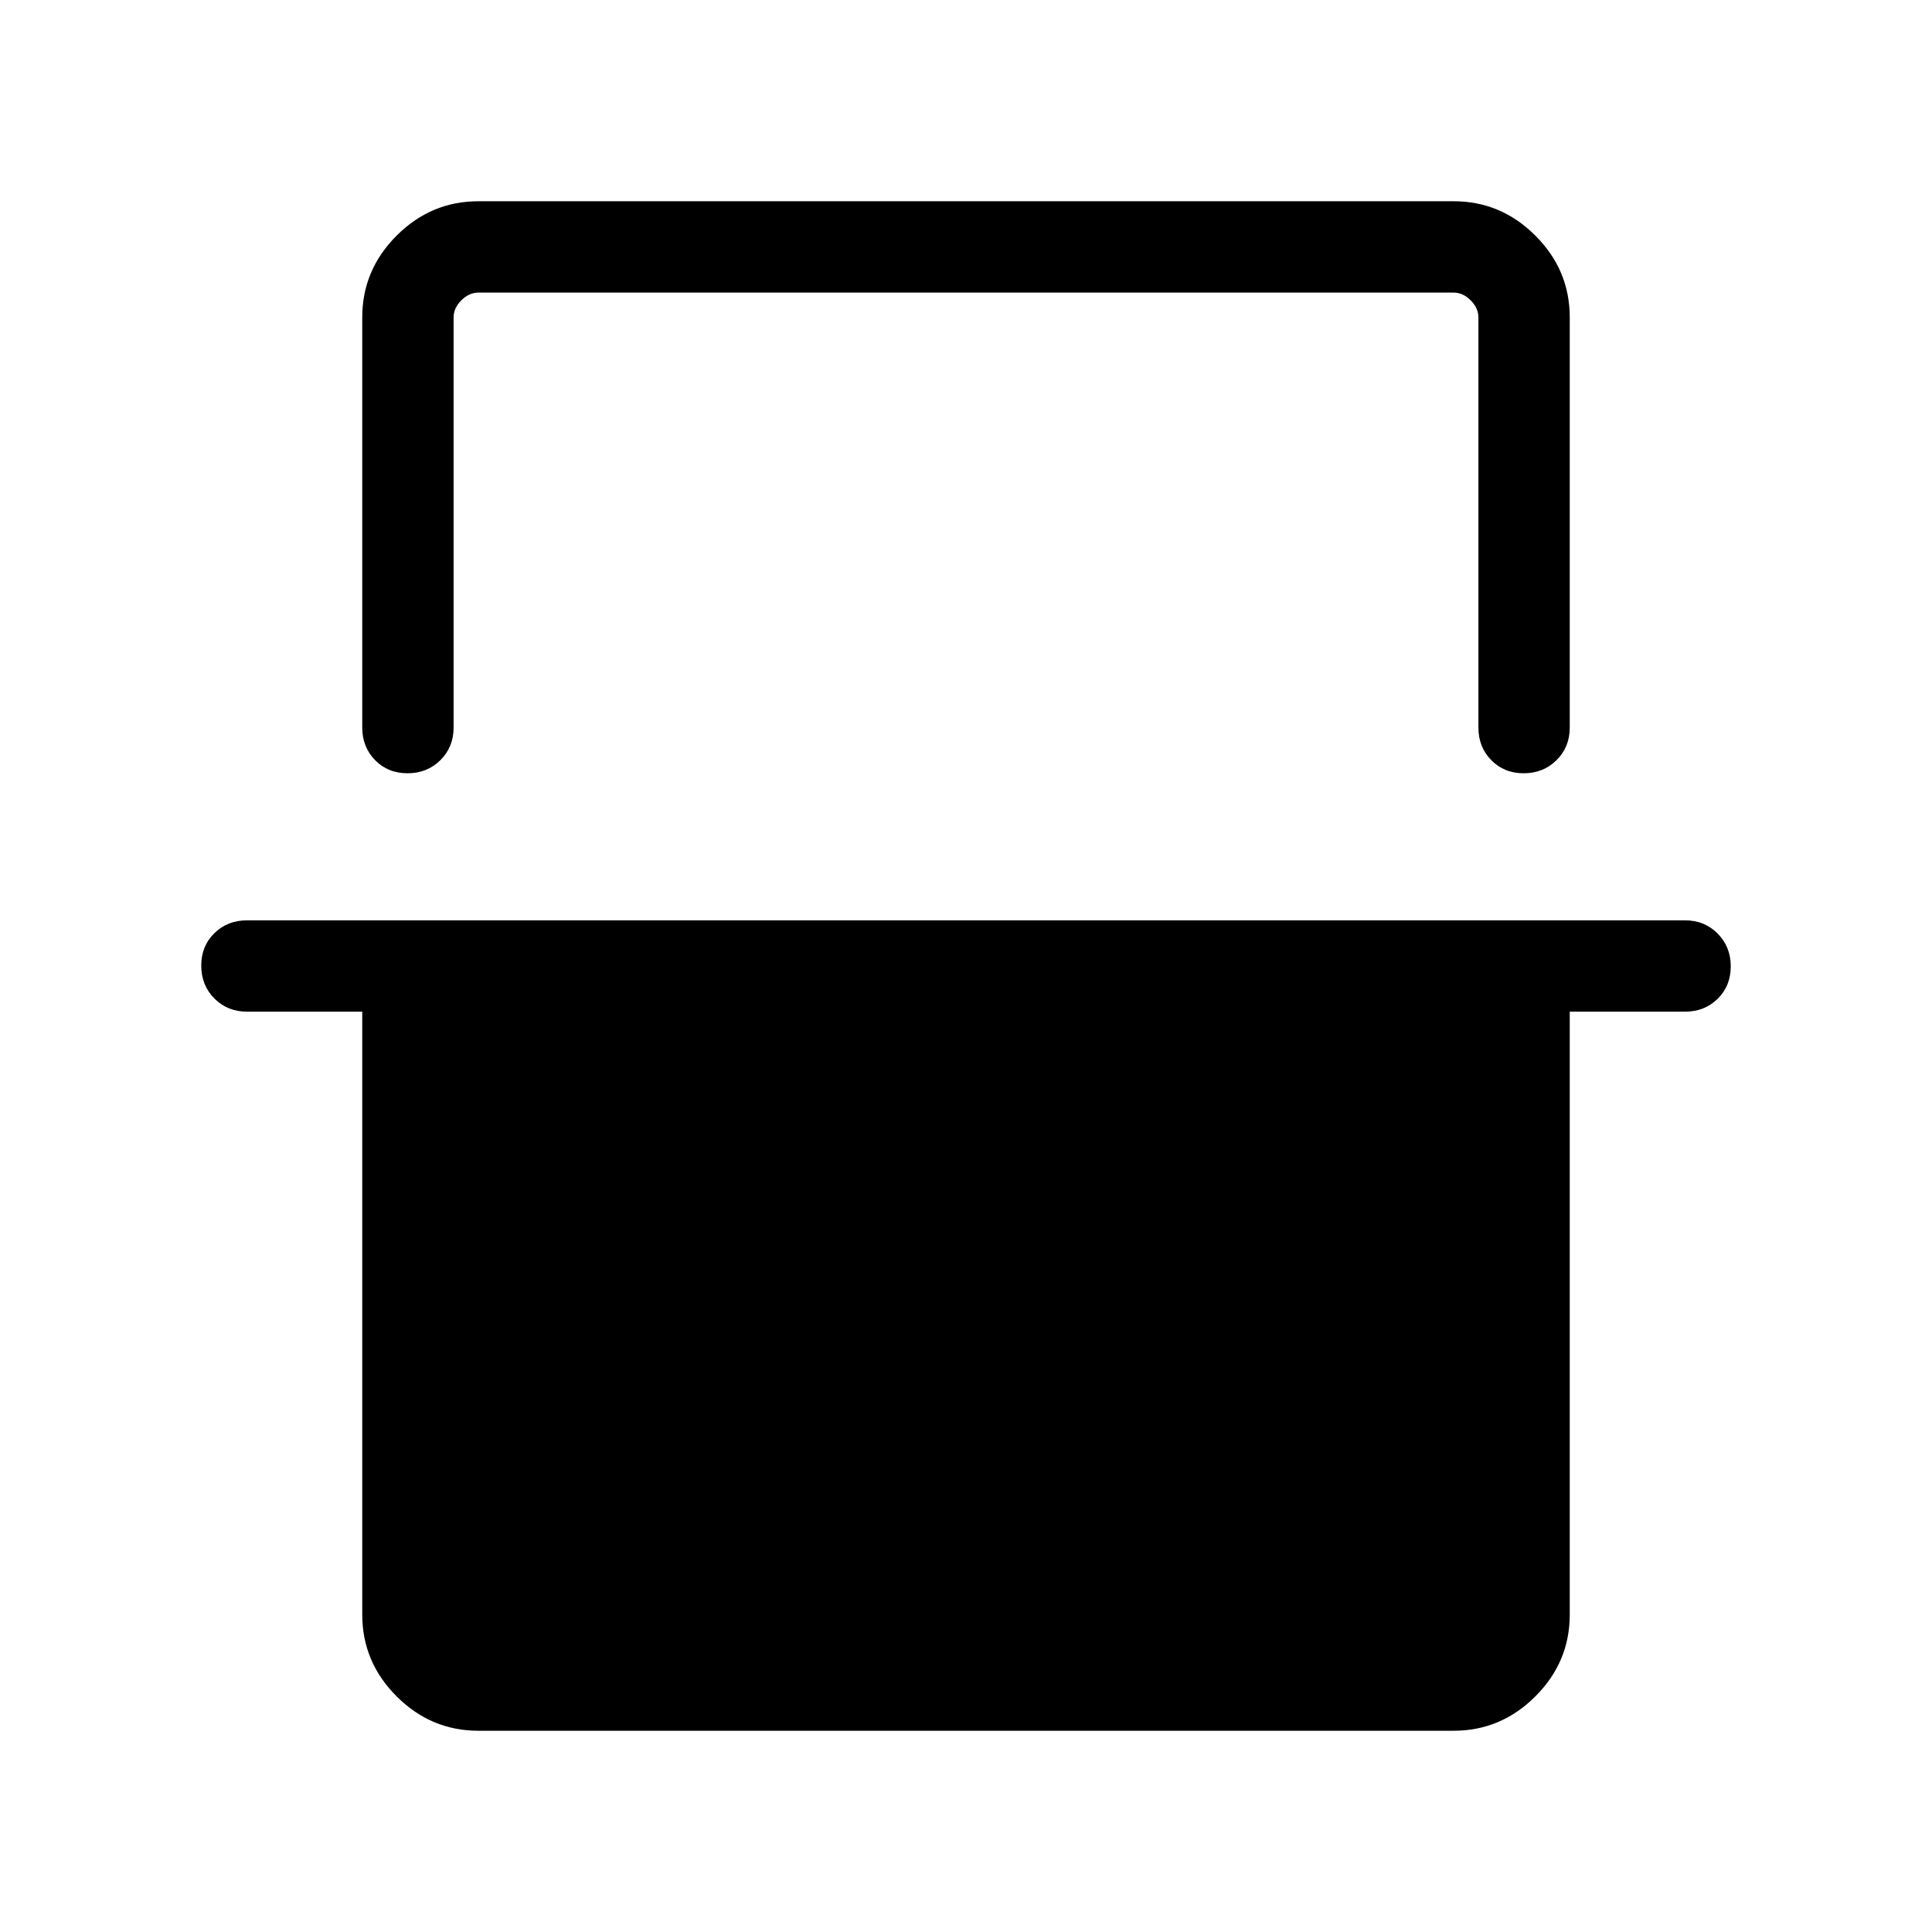 <svg xmlns="http://www.w3.org/2000/svg" height="48" viewBox="0 -960 960 960" width="48"><path d="M180-802.31q0-23.53 17.08-40.61T237.69-860h484.62q23.53 0 40.61 17.08T780-802.31v203.85q0 9.66-6.57 16.18-6.56 6.51-16.31 6.51-9.74 0-16.12-6.51-6.39-6.52-6.39-16.18v-203.85q0-4.61-3.84-8.46-3.85-3.84-8.46-3.84H237.69q-4.61 0-8.46 3.84-3.84 3.85-3.84 8.46v203.85q0 9.66-6.57 16.18-6.57 6.51-16.31 6.51-9.74 0-16.12-6.51-6.39-6.52-6.39-16.18v-203.85Zm-80 322.13q0-9.74 6.52-16.13 6.51-6.38 16.17-6.38h714.62q9.66 0 16.17 6.56 6.52 6.57 6.52 16.31 0 9.74-6.52 16.13-6.51 6.38-16.17 6.38H780v299.62q0 23.53-17.08 40.61T722.31-100H237.69q-23.53 0-40.61-17.08T180-157.69v-299.62h-57.31q-9.66 0-16.17-6.56-6.52-6.57-6.52-16.31Zm125.39-334.43H734.61 225.39Z"/></svg>